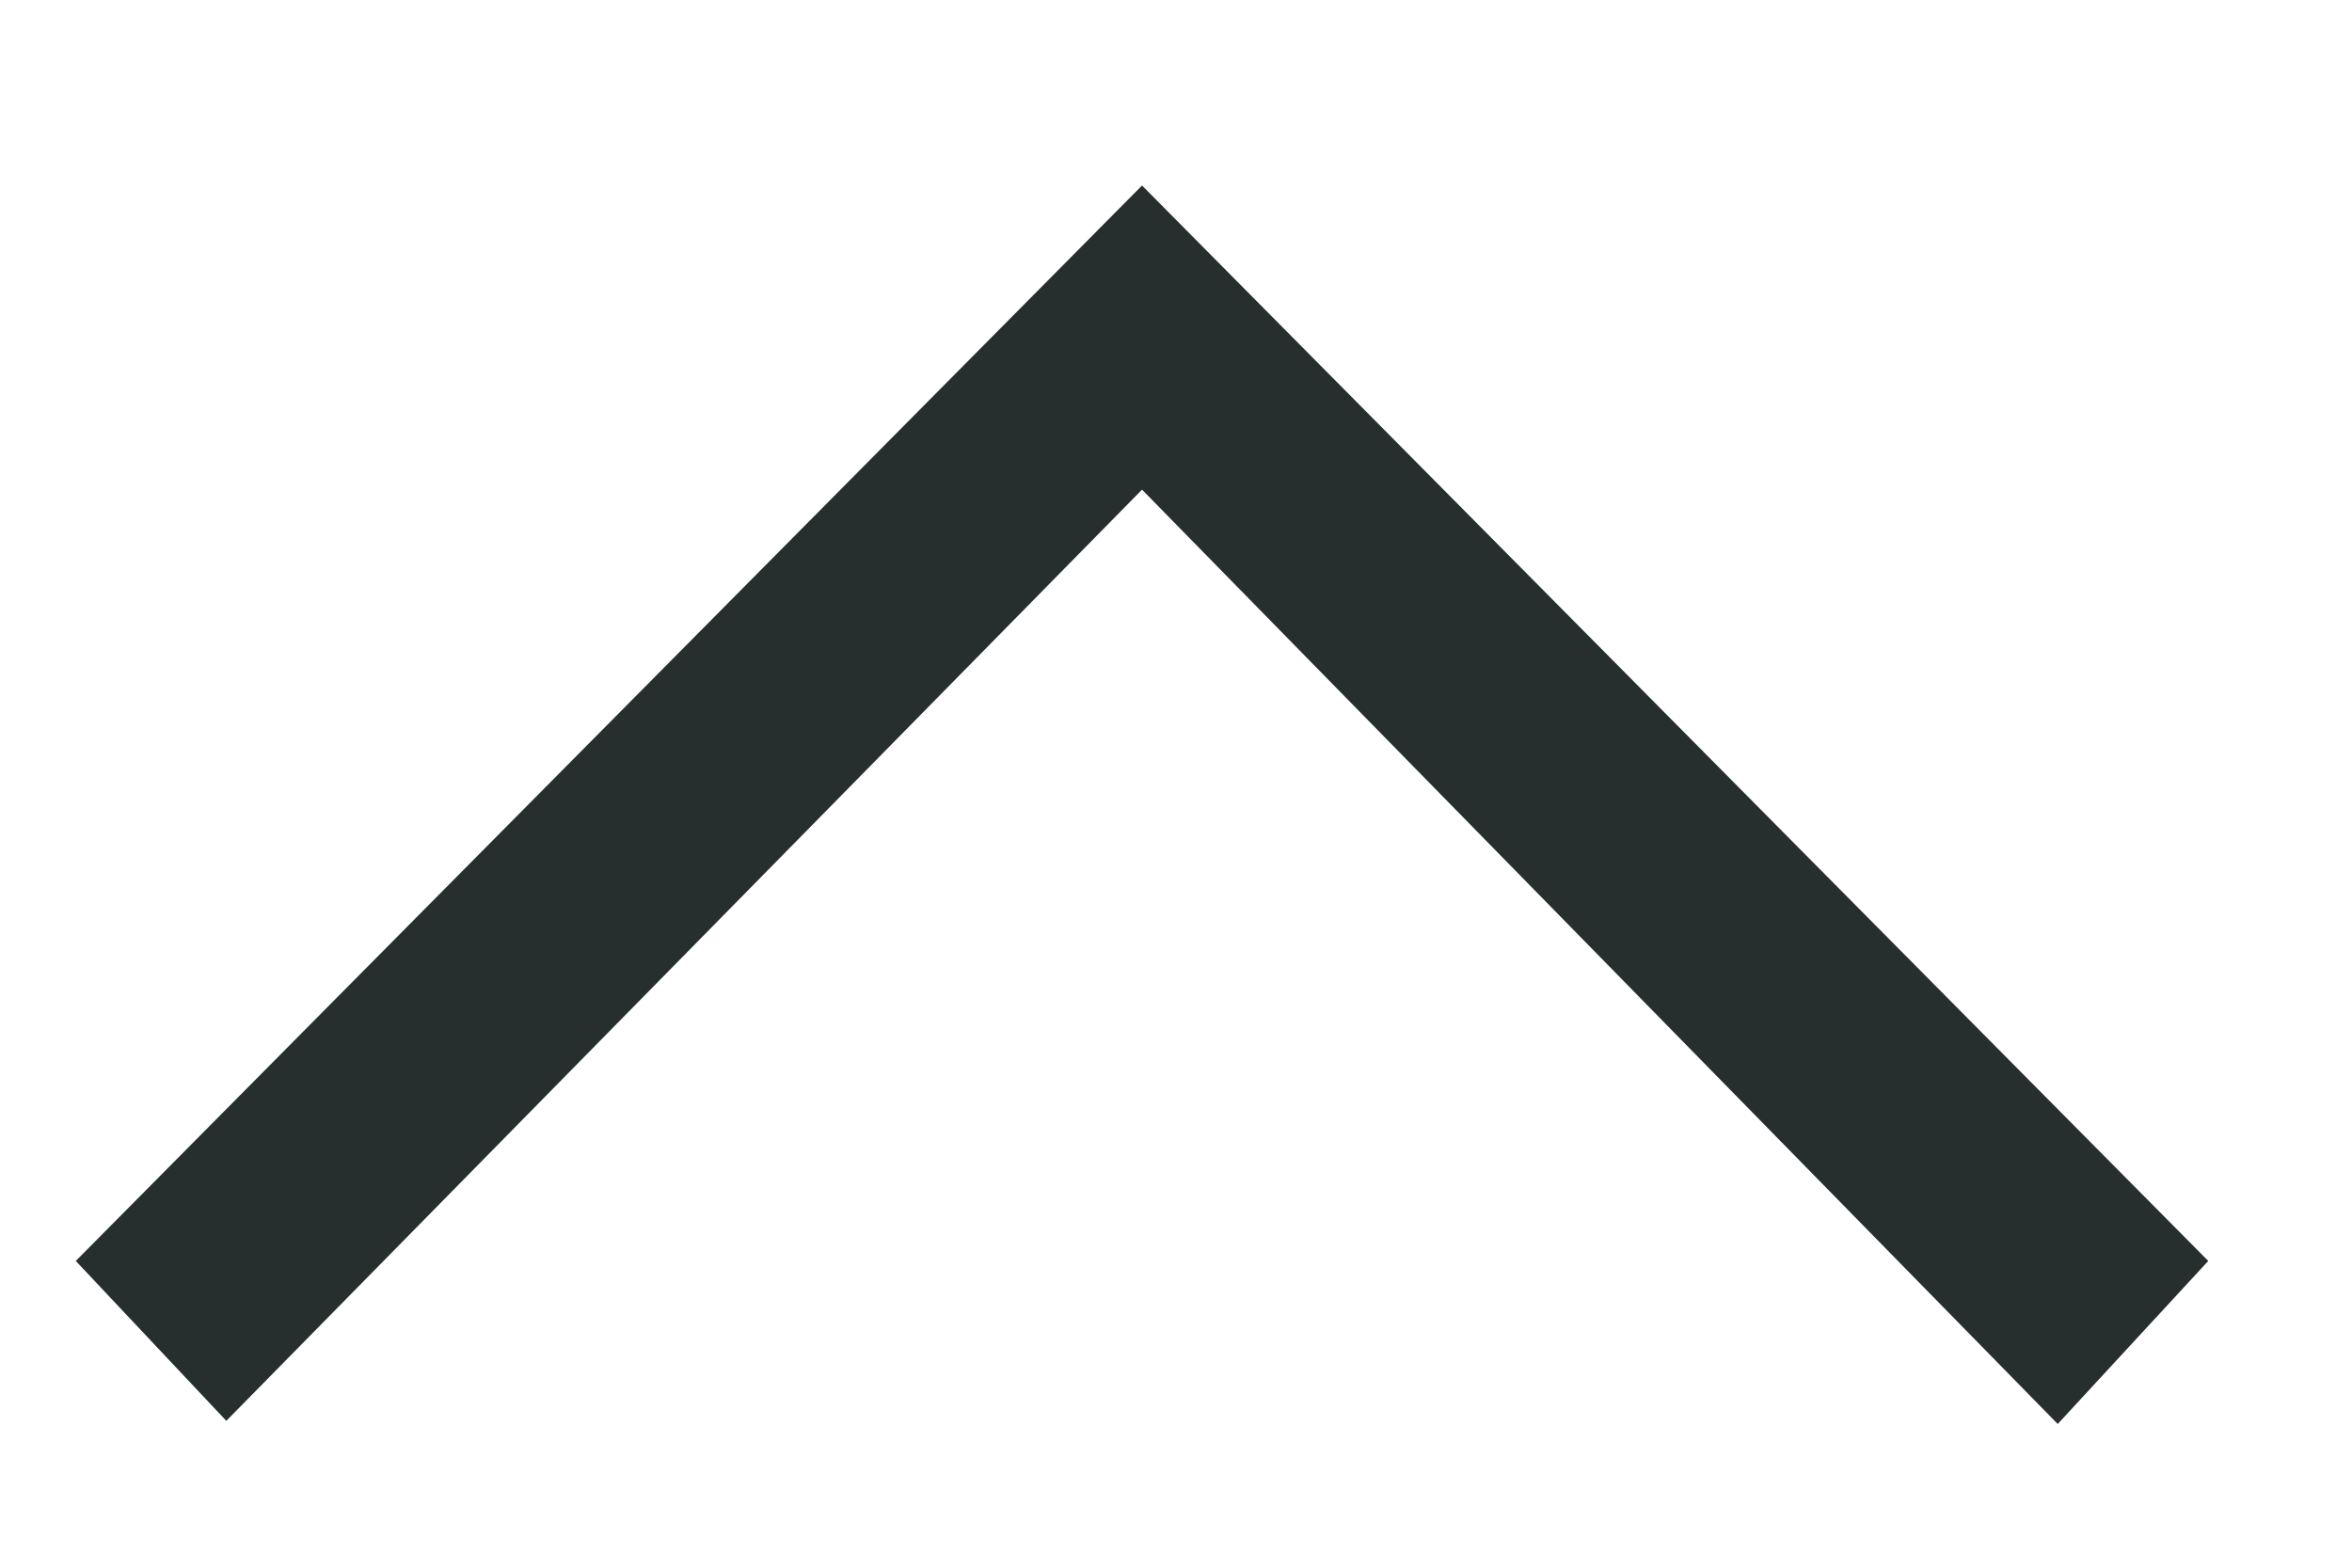 <?xml version="1.0" encoding="UTF-8" standalone="no"?>
<svg width="9px" height="6px" viewBox="0 0 9 6" version="1.1" xmlns="http://www.w3.org/2000/svg" xmlns:xlink="http://www.w3.org/1999/xlink">
    <!-- Generator: Sketch 39.1 (31720) - http://www.bohemiancoding.com/sketch -->
    <title>Chevron_up@3x</title>
    <desc>Created with Sketch.</desc>
    <defs></defs>
    <g id="Desktop-_-Image-Led" stroke="none" stroke-width="1" fill="none" fill-rule="evenodd">
        <g id="4_Desktop_1280-News" transform="translate(-616, -197)" fill="#262E2E">
            <g id="filter-open" transform="translate(209, 173)">
                <polygon id="Chevron_up" transform="translate(411.37, 27.08) rotate(-90) translate(-411.37, -27.08) " points="413.74 27.08 409.624 23 409.012 23.576 412.576 27.08 409 30.584 409.624 31.16"></polygon>
            </g>
        </g>
    </g>
</svg>